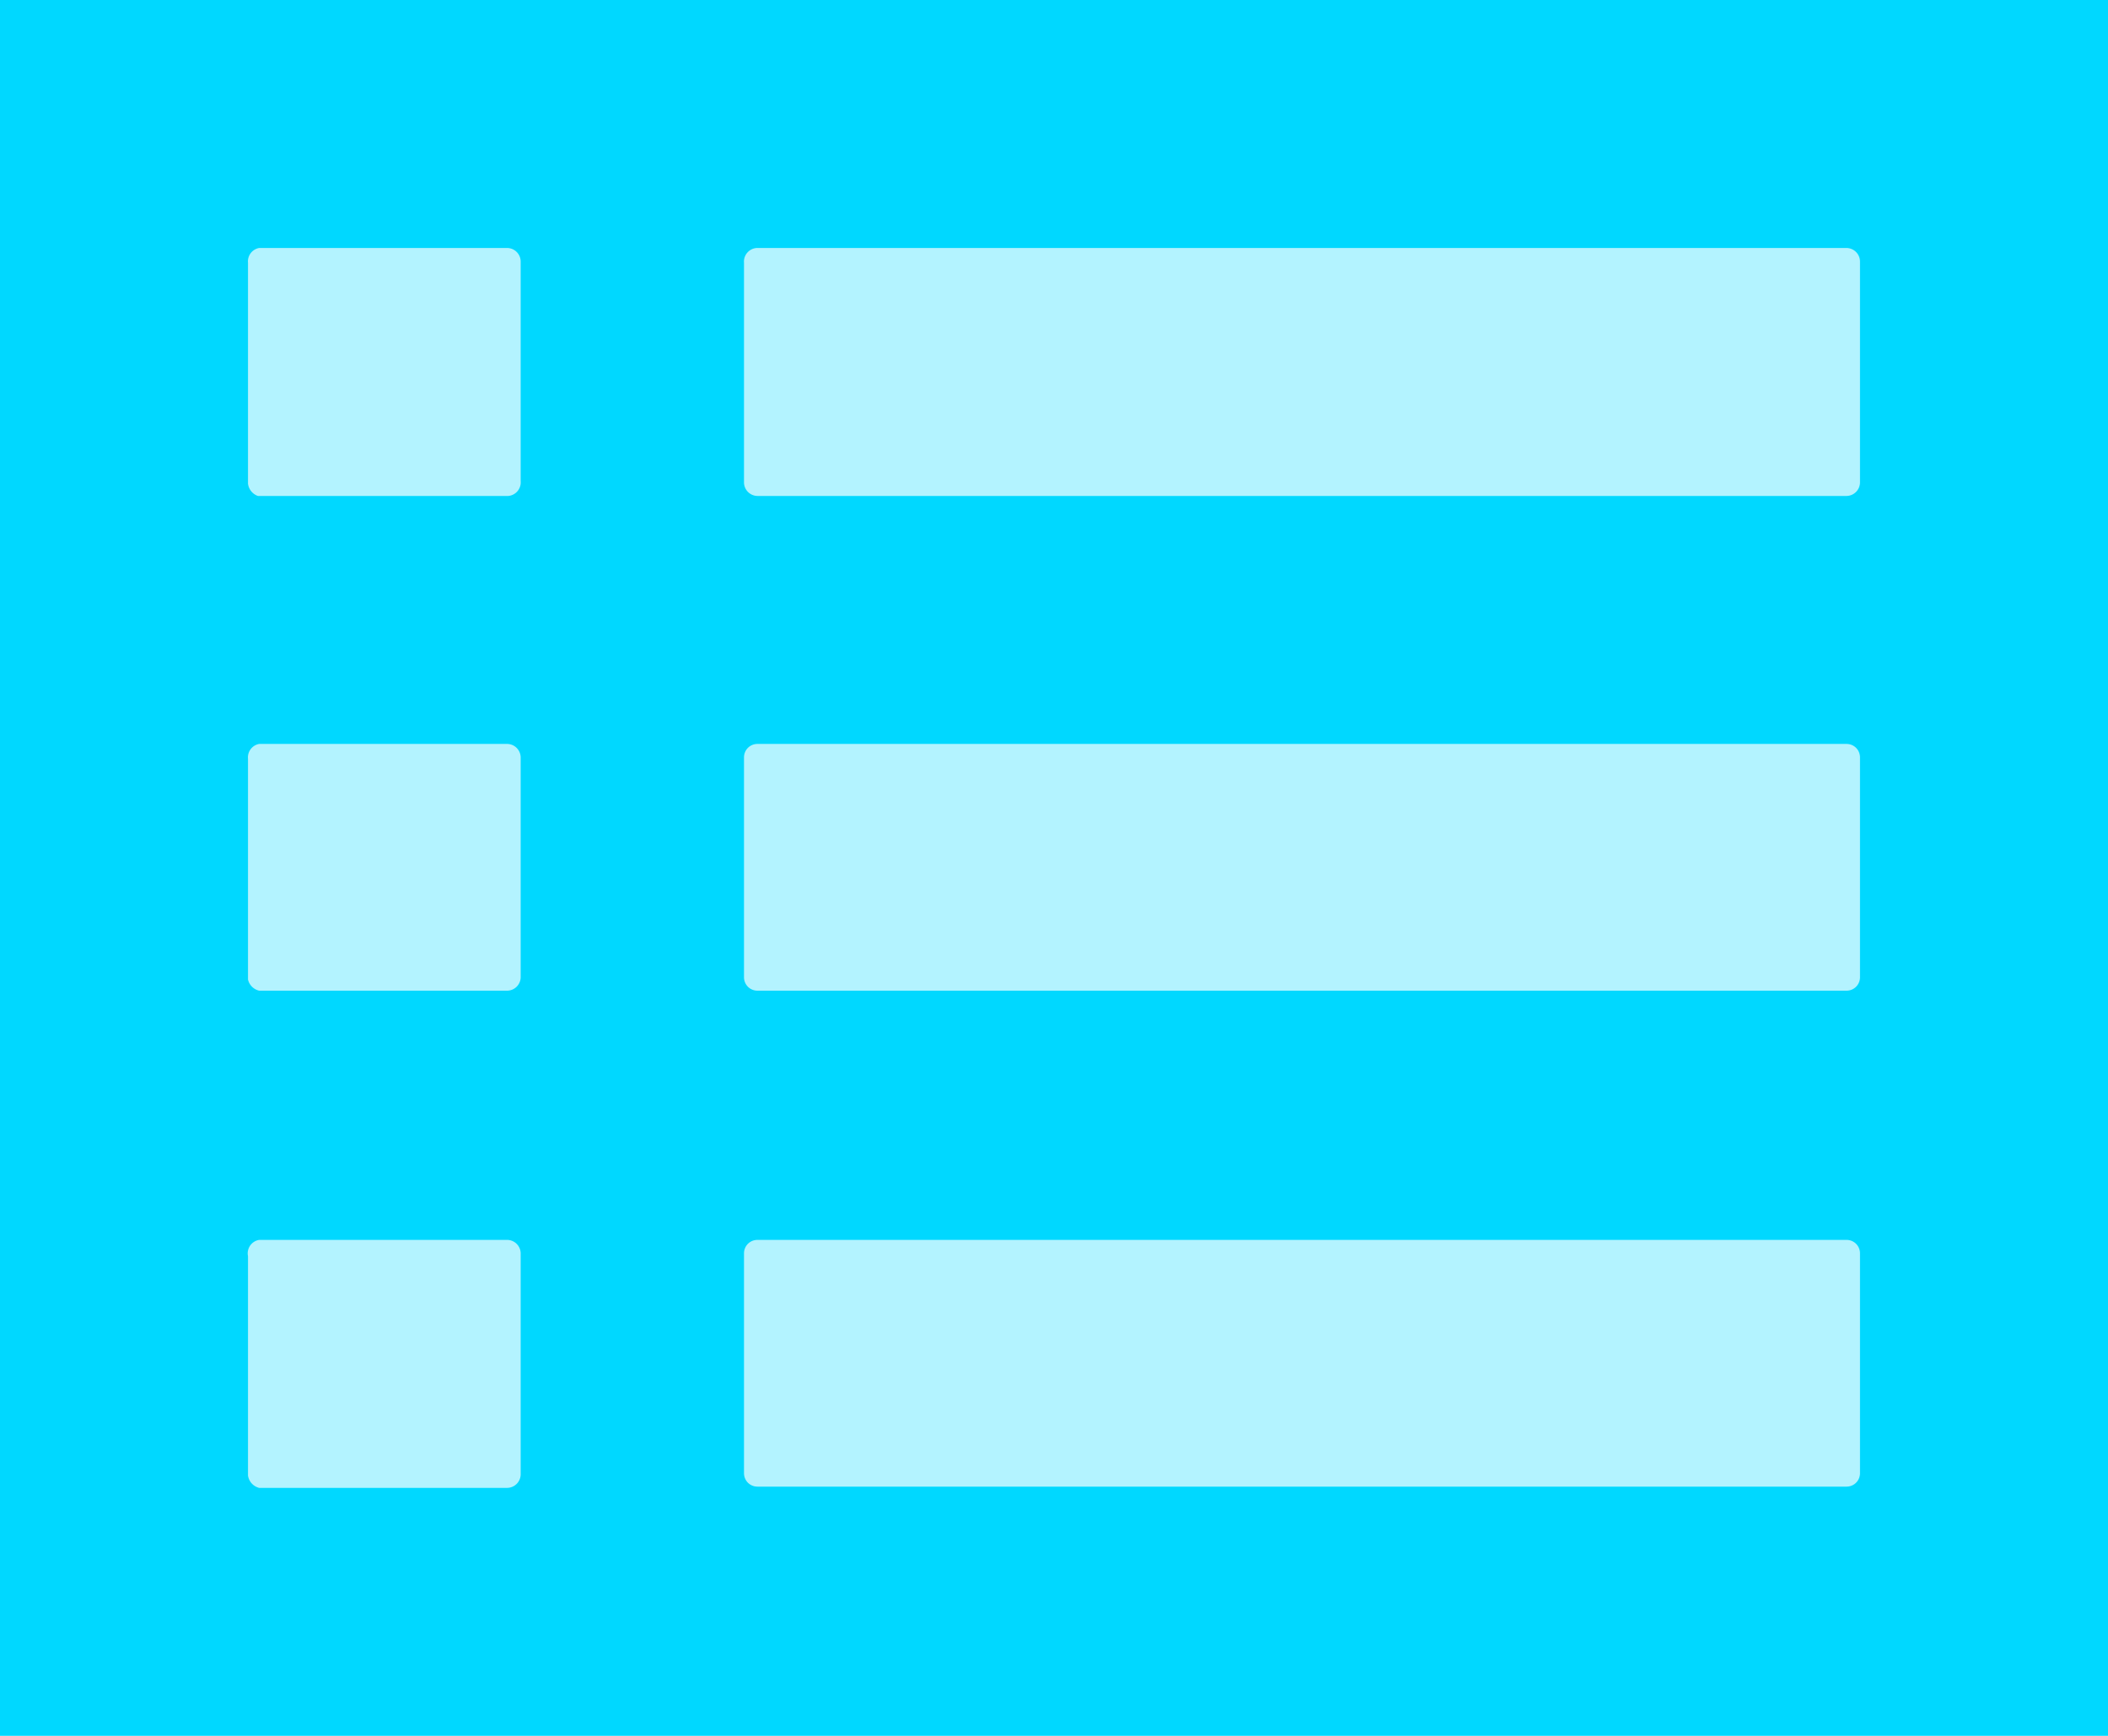 <?xml version="1.0" encoding="UTF-8" standalone="no"?><svg xmlns="http://www.w3.org/2000/svg" version="1.1" viewBox="0 0 17 14"><rect y="0.5" x="0.5" height="13" width="16" fill="#00d8ff" fill-opacity="0.298" /><path fill="#00d8ff" d="M 0 0 L 0 14 L 17 14 L 17 0 L 0 0 z M 2.09 2 L 4.09 2 A 0.11 0.11 0 0 1 4.199 2.109 L 4.199 3.881 A 0.11 0.11 0 0 1 4.08 4 L 2.08 4 A 0.12 0.12 0 0 1 2 3.9 L 2 2.119 A 0.11 0.11 0 0 1 2.09 2 z M 6.104 2 A 0.11 0.11 0 0 1 6.109 2 L 14.891 2 A 0.11 0.11 0 0 1 15 2.109 L 15 3.891 A 0.11 0.11 0 0 1 14.891 4 L 6.109 4 A 0.11 0.11 0 0 1 6 3.891 L 6 2.119 A 0.11 0.11 0 0 1 6.104 2 z M 2.09 6 L 4.09 6 A 0.11 0.11 0 0 1 4.199 6.109 L 4.199 7.881 A 0.11 0.11 0 0 1 4.09 7.99 L 2.09 7.99 A 0.12 0.12 0 0 1 2 7.9 L 2 6.119 A 0.11 0.11 0 0 1 2.09 6 z M 6.109 6 L 14.891 6 C 14.952 6 15 6.048 15 6.109 L 15 7.881 C 15 7.942 14.952 7.99 14.891 7.99 L 6.109 7.99 C 6.048 7.99 6 7.942 6 7.881 L 6 6.109 C 6 6.048 6.048 6 6.109 6 z M 2.09 10 L 4.09 10 A 0.11 0.11 0 0 1 4.199 10.109 L 4.199 11.891 A 0.11 0.11 0 0 1 4.09 12 L 2.09 12 A 0.12 0.12 0 0 1 2 11.9 L 2 10.131 A 0.11 0.11 0 0 1 2.09 10 z M 6.109 10 L 14.891 10 C 14.952 10 15 10.048 15 10.109 L 15 11.881 C 15 11.942 14.952 11.99 14.891 11.99 L 6.109 11.99 C 6.048 11.99 6 11.942 6 11.881 L 6 10.109 C 6 10.048 6.048 10 6.109 10 z " /></svg>
